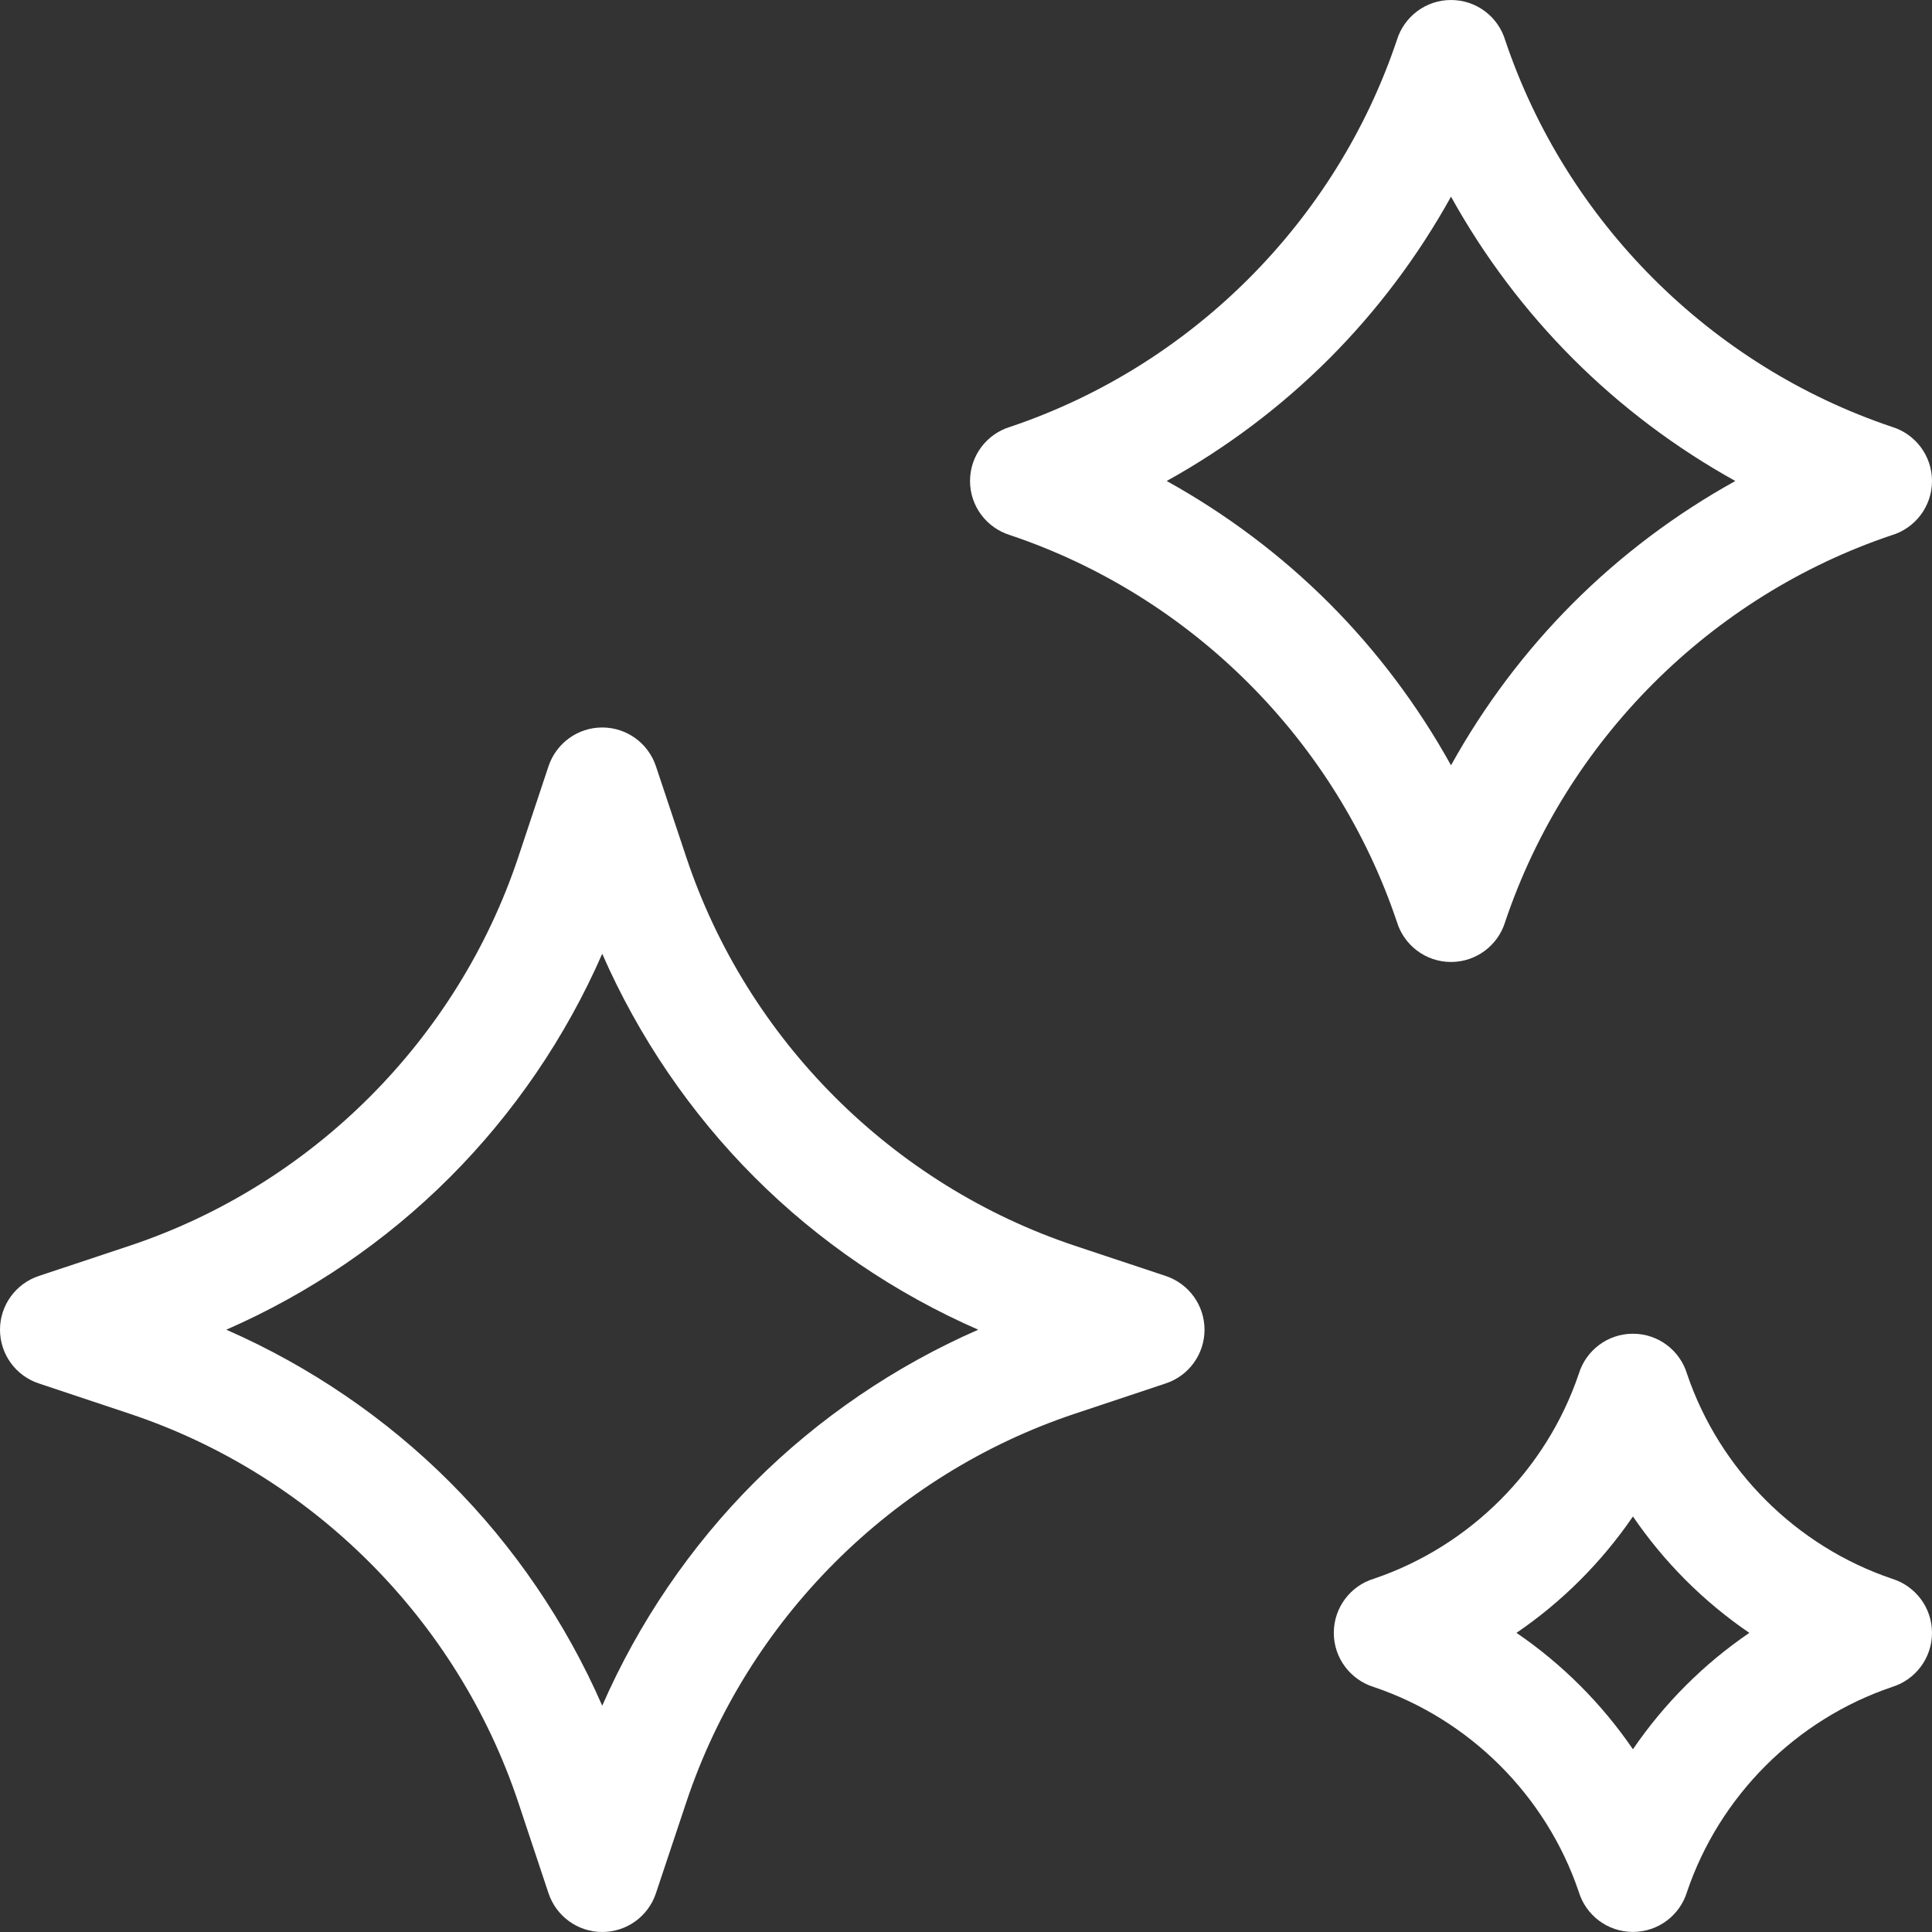 <svg viewBox="0 0 24 24" fill="none" xmlns="http://www.w3.org/2000/svg">
<rect x="0" y="0" width="24" height="24" fill="#333333" stroke="none"/>
<g id="fi_2881380" clip-path="url(#clip0_120_2516)">
<g id="Group">
<path id="Vector" d="M14.482 15.851C14.482 15.851 14.009 15.694 13.352 15.475C11.085 14.719 9.28 12.915 8.525 10.648C8.306 9.991 8.148 9.518 8.148 9.518C8.052 9.231 7.784 9.037 7.481 9.037C7.179 9.037 6.91 9.231 6.814 9.518C6.814 9.518 6.656 9.991 6.438 10.648C5.682 12.915 3.878 14.719 1.611 15.475C0.954 15.694 0.481 15.851 0.481 15.851C0.194 15.947 0 16.216 0 16.518C0 16.821 0.194 17.09 0.481 17.185C0.481 17.185 0.954 17.343 1.611 17.562C3.878 18.318 5.682 20.122 6.438 22.389C6.656 23.046 6.814 23.519 6.814 23.519C6.91 23.806 7.179 24 7.481 24H7.481C7.784 24 8.053 23.806 8.148 23.519C8.148 23.519 8.306 23.046 8.525 22.389C9.28 20.122 11.085 18.318 13.351 17.562C14.009 17.343 14.482 17.185 14.482 17.185C14.769 17.09 14.963 16.821 14.963 16.518C14.963 16.216 14.769 15.947 14.482 15.851ZM9.374 18.411C8.578 19.207 7.933 20.156 7.481 21.189C7.03 20.157 6.385 19.208 5.588 18.411C4.792 17.615 3.843 16.97 2.811 16.518C3.843 16.067 4.792 15.422 5.588 14.625C6.384 13.829 7.03 12.88 7.481 11.848C7.933 12.88 8.578 13.829 9.374 14.625C10.17 15.422 11.119 16.067 12.152 16.518C11.119 16.97 10.171 17.615 9.374 18.411Z" fill="white"/>
<path id="Vector_2" d="M18.025 11.95C18.341 11.95 18.609 11.741 18.697 11.454C19.454 9.2 21.248 7.405 23.501 6.648C23.79 6.561 24 6.292 24 5.975C24 5.659 23.791 5.391 23.504 5.303C21.25 4.546 19.456 2.752 18.698 0.499C18.611 0.21 18.343 0 18.025 0C17.709 0 17.442 0.209 17.353 0.496C16.597 2.75 14.803 4.544 12.55 5.302C12.261 5.389 12.05 5.657 12.05 5.975C12.05 6.291 12.259 6.558 12.546 6.647C14.8 7.403 16.594 9.197 17.352 11.45C17.439 11.739 17.708 11.95 18.025 11.95ZM14.493 5.975C15.231 5.566 15.913 5.054 16.509 4.458C17.105 3.862 17.616 3.181 18.025 2.443C18.434 3.181 18.946 3.862 19.542 4.458C20.138 5.054 20.819 5.566 21.557 5.975C20.819 6.384 20.138 6.895 19.542 7.491C18.946 8.087 18.434 8.769 18.025 9.507C17.616 8.769 17.105 8.087 16.509 7.491C15.913 6.895 15.231 6.384 14.493 5.975Z" fill="white"/>
<path id="Vector_3" d="M23.505 19.612C22.312 19.209 21.361 18.259 20.957 17.067C20.87 16.778 20.602 16.568 20.285 16.568C19.969 16.568 19.701 16.777 19.613 17.064C19.21 18.257 18.26 19.207 17.068 19.611C16.779 19.698 16.569 19.967 16.569 20.284C16.569 20.6 16.778 20.867 17.064 20.956C18.257 21.358 19.208 22.308 19.612 23.501C19.699 23.789 19.967 23.999 20.285 23.999C20.6 23.999 20.868 23.791 20.956 23.504C21.359 22.311 22.309 21.361 23.502 20.957C23.79 20.869 24 20.601 24 20.284C24 19.968 23.792 19.701 23.505 19.612ZM20.285 21.73C19.897 21.163 19.406 20.671 18.838 20.284C19.406 19.897 19.897 19.405 20.285 18.838C20.672 19.405 21.163 19.897 21.731 20.284C21.163 20.671 20.672 21.163 20.285 21.73Z" fill="white"/>
</g>
</g>
<defs>
<clipPath id="clip0_120_2516">
<rect width="24" height="24" fill="white"/>
</clipPath>
</defs>
</svg>
